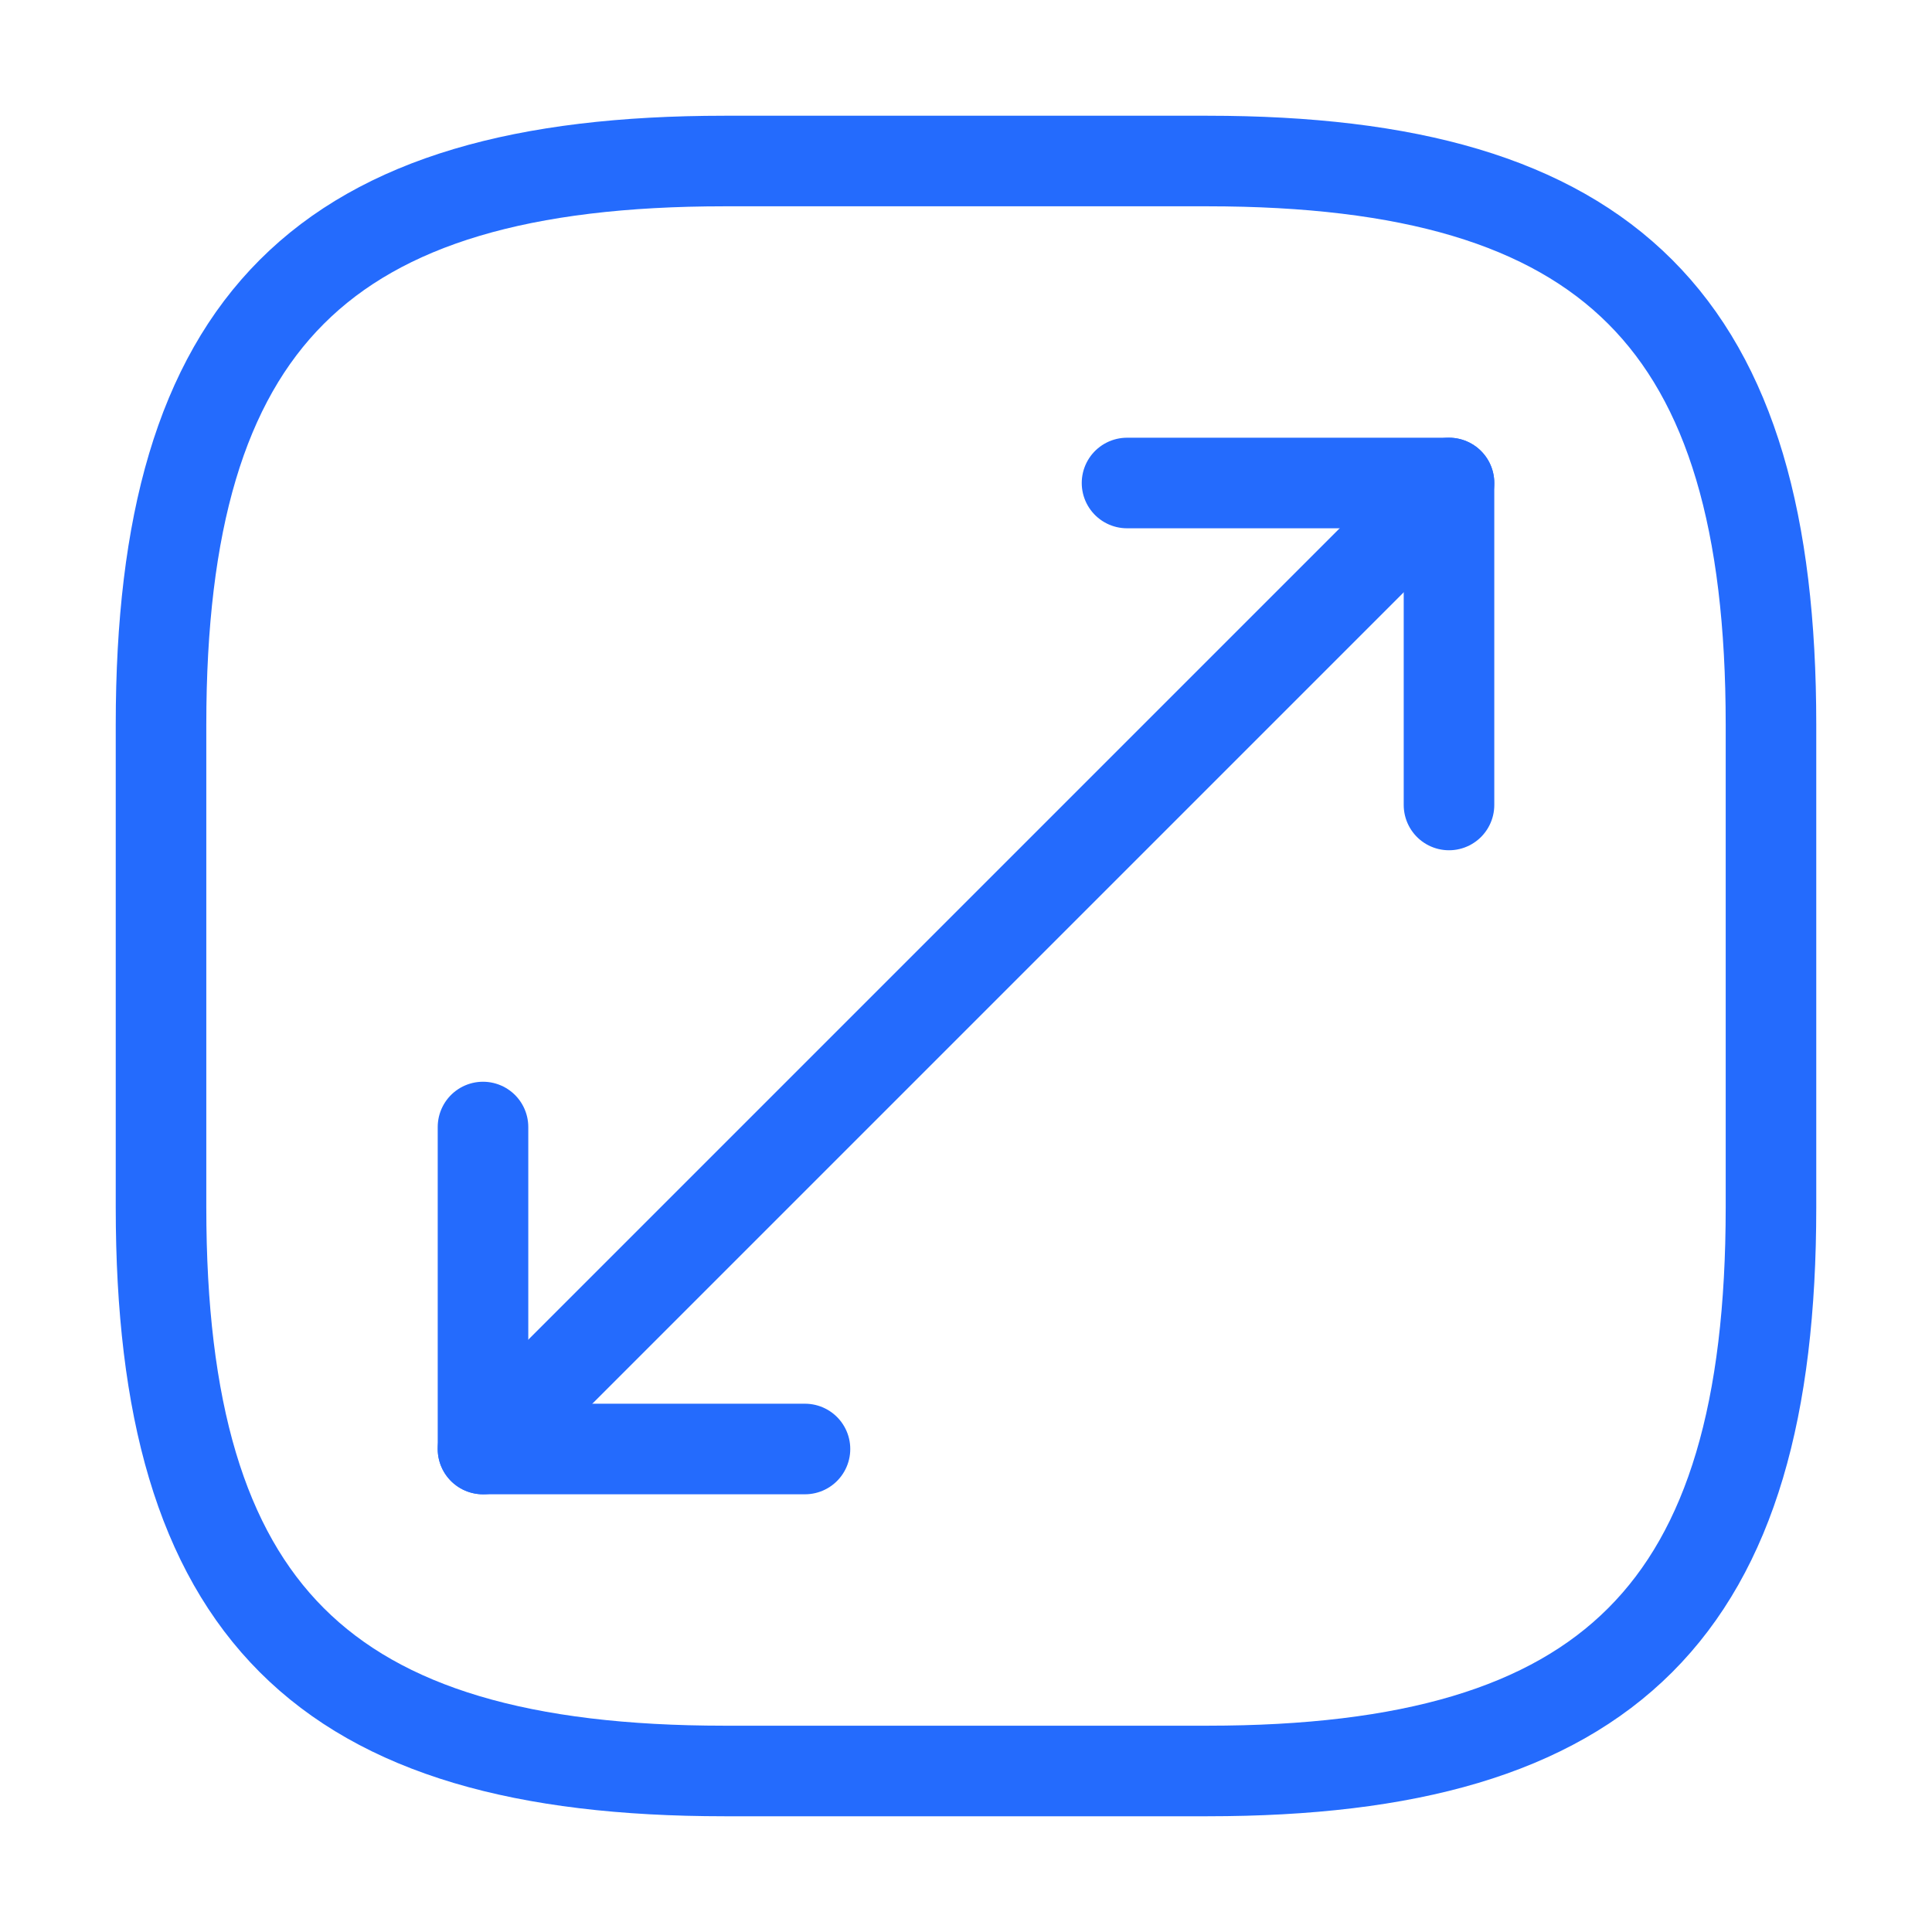 <svg width="32" height="32" viewBox="0 0 32 32" fill="none" xmlns="http://www.w3.org/2000/svg">
<path d="M12 29.333H20C26.667 29.333 29.333 26.667 29.333 20V12C29.333 5.333 26.667 2.667 20 2.667H12C5.333 2.667 2.667 5.333 2.667 12V20C2.667 26.667 5.333 29.333 12 29.333Z" stroke="#246BFD" stroke-width="1.5" stroke-linecap="round" stroke-linejoin="round"/>
<path d="M24 8L8 24" stroke="#246BFD" stroke-width="1.5" stroke-linecap="round" stroke-linejoin="round"/>
<path d="M24 13.333V8H18.667" stroke="#246BFD" stroke-width="1.5" stroke-linecap="round" stroke-linejoin="round"/>
<path d="M8 18.667V24H13.333" stroke="#246BFD" stroke-width="1.5" stroke-linecap="round" stroke-linejoin="round"/>
</svg>
